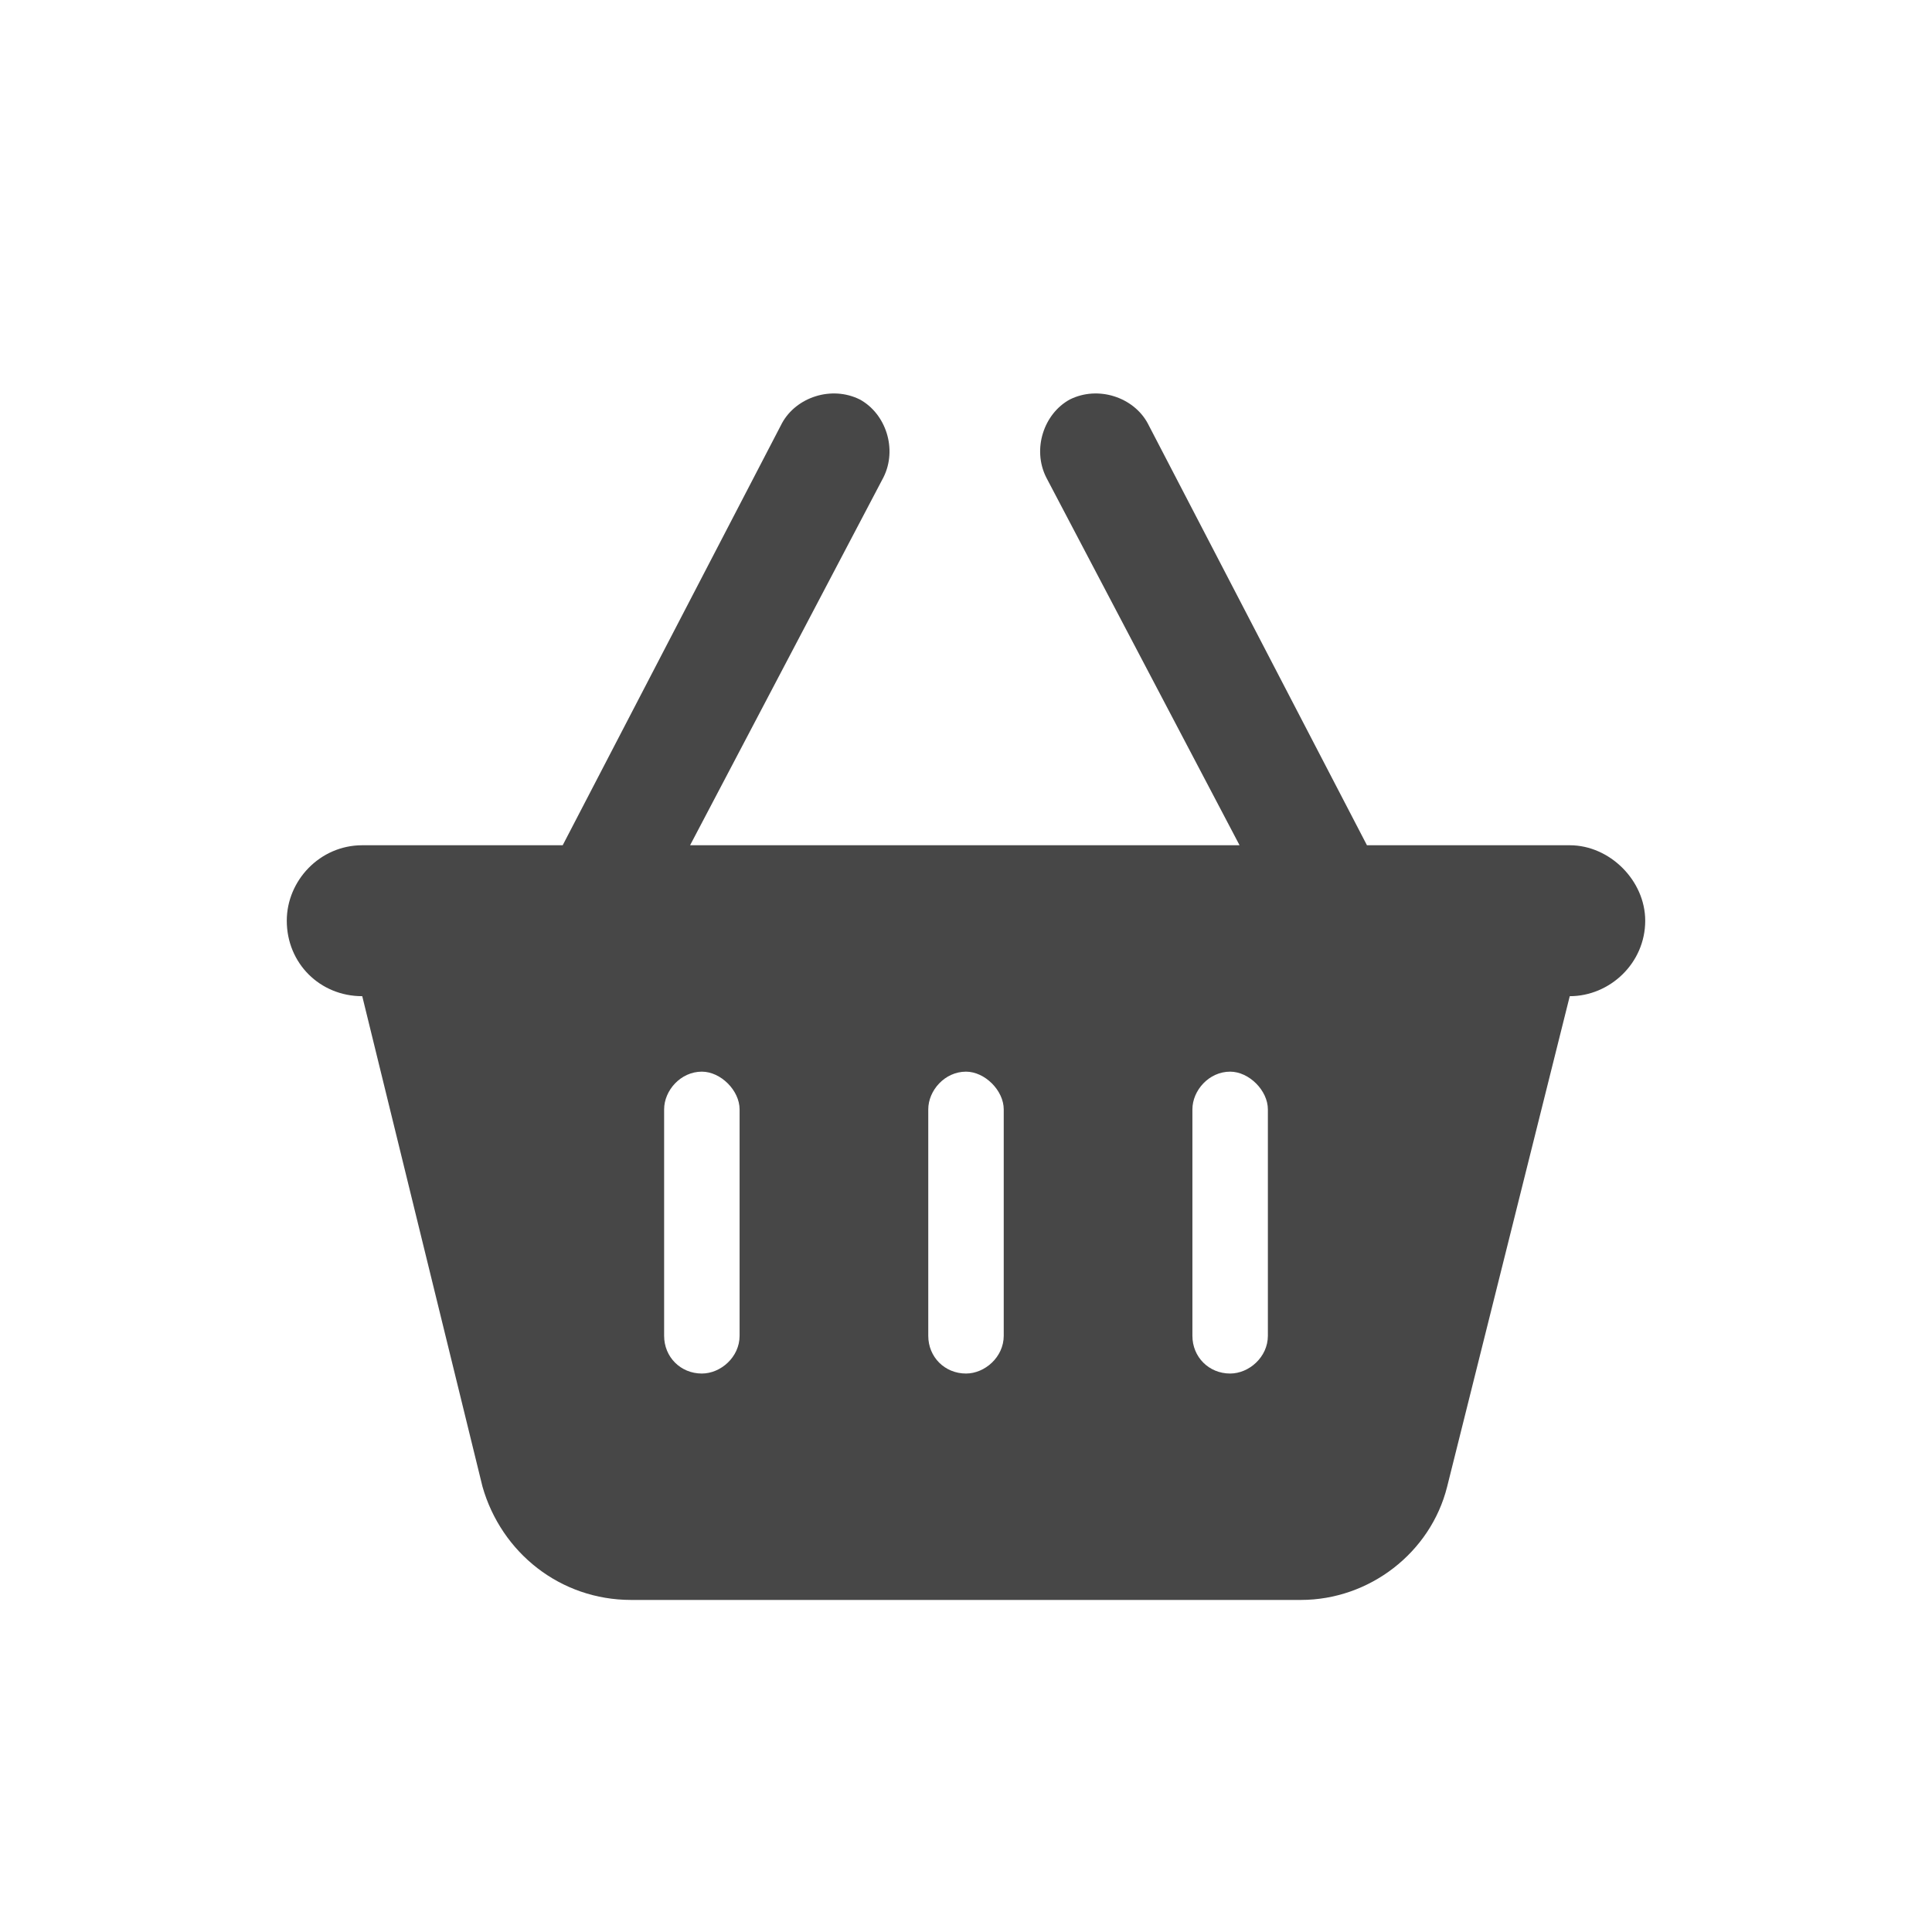 <svg width="32" height="32" viewBox="0 0 32 32" fill="none" xmlns="http://www.w3.org/2000/svg">
<g id="standalone / md / basket-shopping-md / fill">
<path id="icon" d="M14.633 7.906L11.43 14H20.531L17.328 7.906C17.094 7.438 17.289 6.852 17.719 6.617C18.188 6.383 18.773 6.578 19.008 7.008L22.641 14H26C26.664 14 27.25 14.586 27.25 15.25C27.25 15.953 26.664 16.5 26 16.5L23.969 24.625C23.695 25.719 22.68 26.5 21.547 26.5H10.453C9.281 26.5 8.305 25.719 7.992 24.625L6 16.5C5.297 16.5 4.75 15.953 4.75 15.25C4.75 14.586 5.297 14 6 14H9.32L12.953 7.008C13.188 6.578 13.773 6.383 14.242 6.617C14.672 6.852 14.867 7.438 14.633 7.906ZM12.25 18.375C12.25 18.062 11.938 17.75 11.625 17.75C11.273 17.75 11 18.062 11 18.375V22.125C11 22.477 11.273 22.75 11.625 22.75C11.938 22.75 12.25 22.477 12.25 22.125V18.375ZM16 17.75C15.648 17.75 15.375 18.062 15.375 18.375V22.125C15.375 22.477 15.648 22.75 16 22.75C16.312 22.75 16.625 22.477 16.625 22.125V18.375C16.625 18.062 16.312 17.75 16 17.75ZM21 18.375C21 18.062 20.688 17.75 20.375 17.75C20.023 17.75 19.75 18.062 19.75 18.375V22.125C19.75 22.477 20.023 22.75 20.375 22.75C20.688 22.75 21 22.477 21 22.125V18.375Z" fill="black" fill-opacity="0.72"/>
</g>
</svg>
